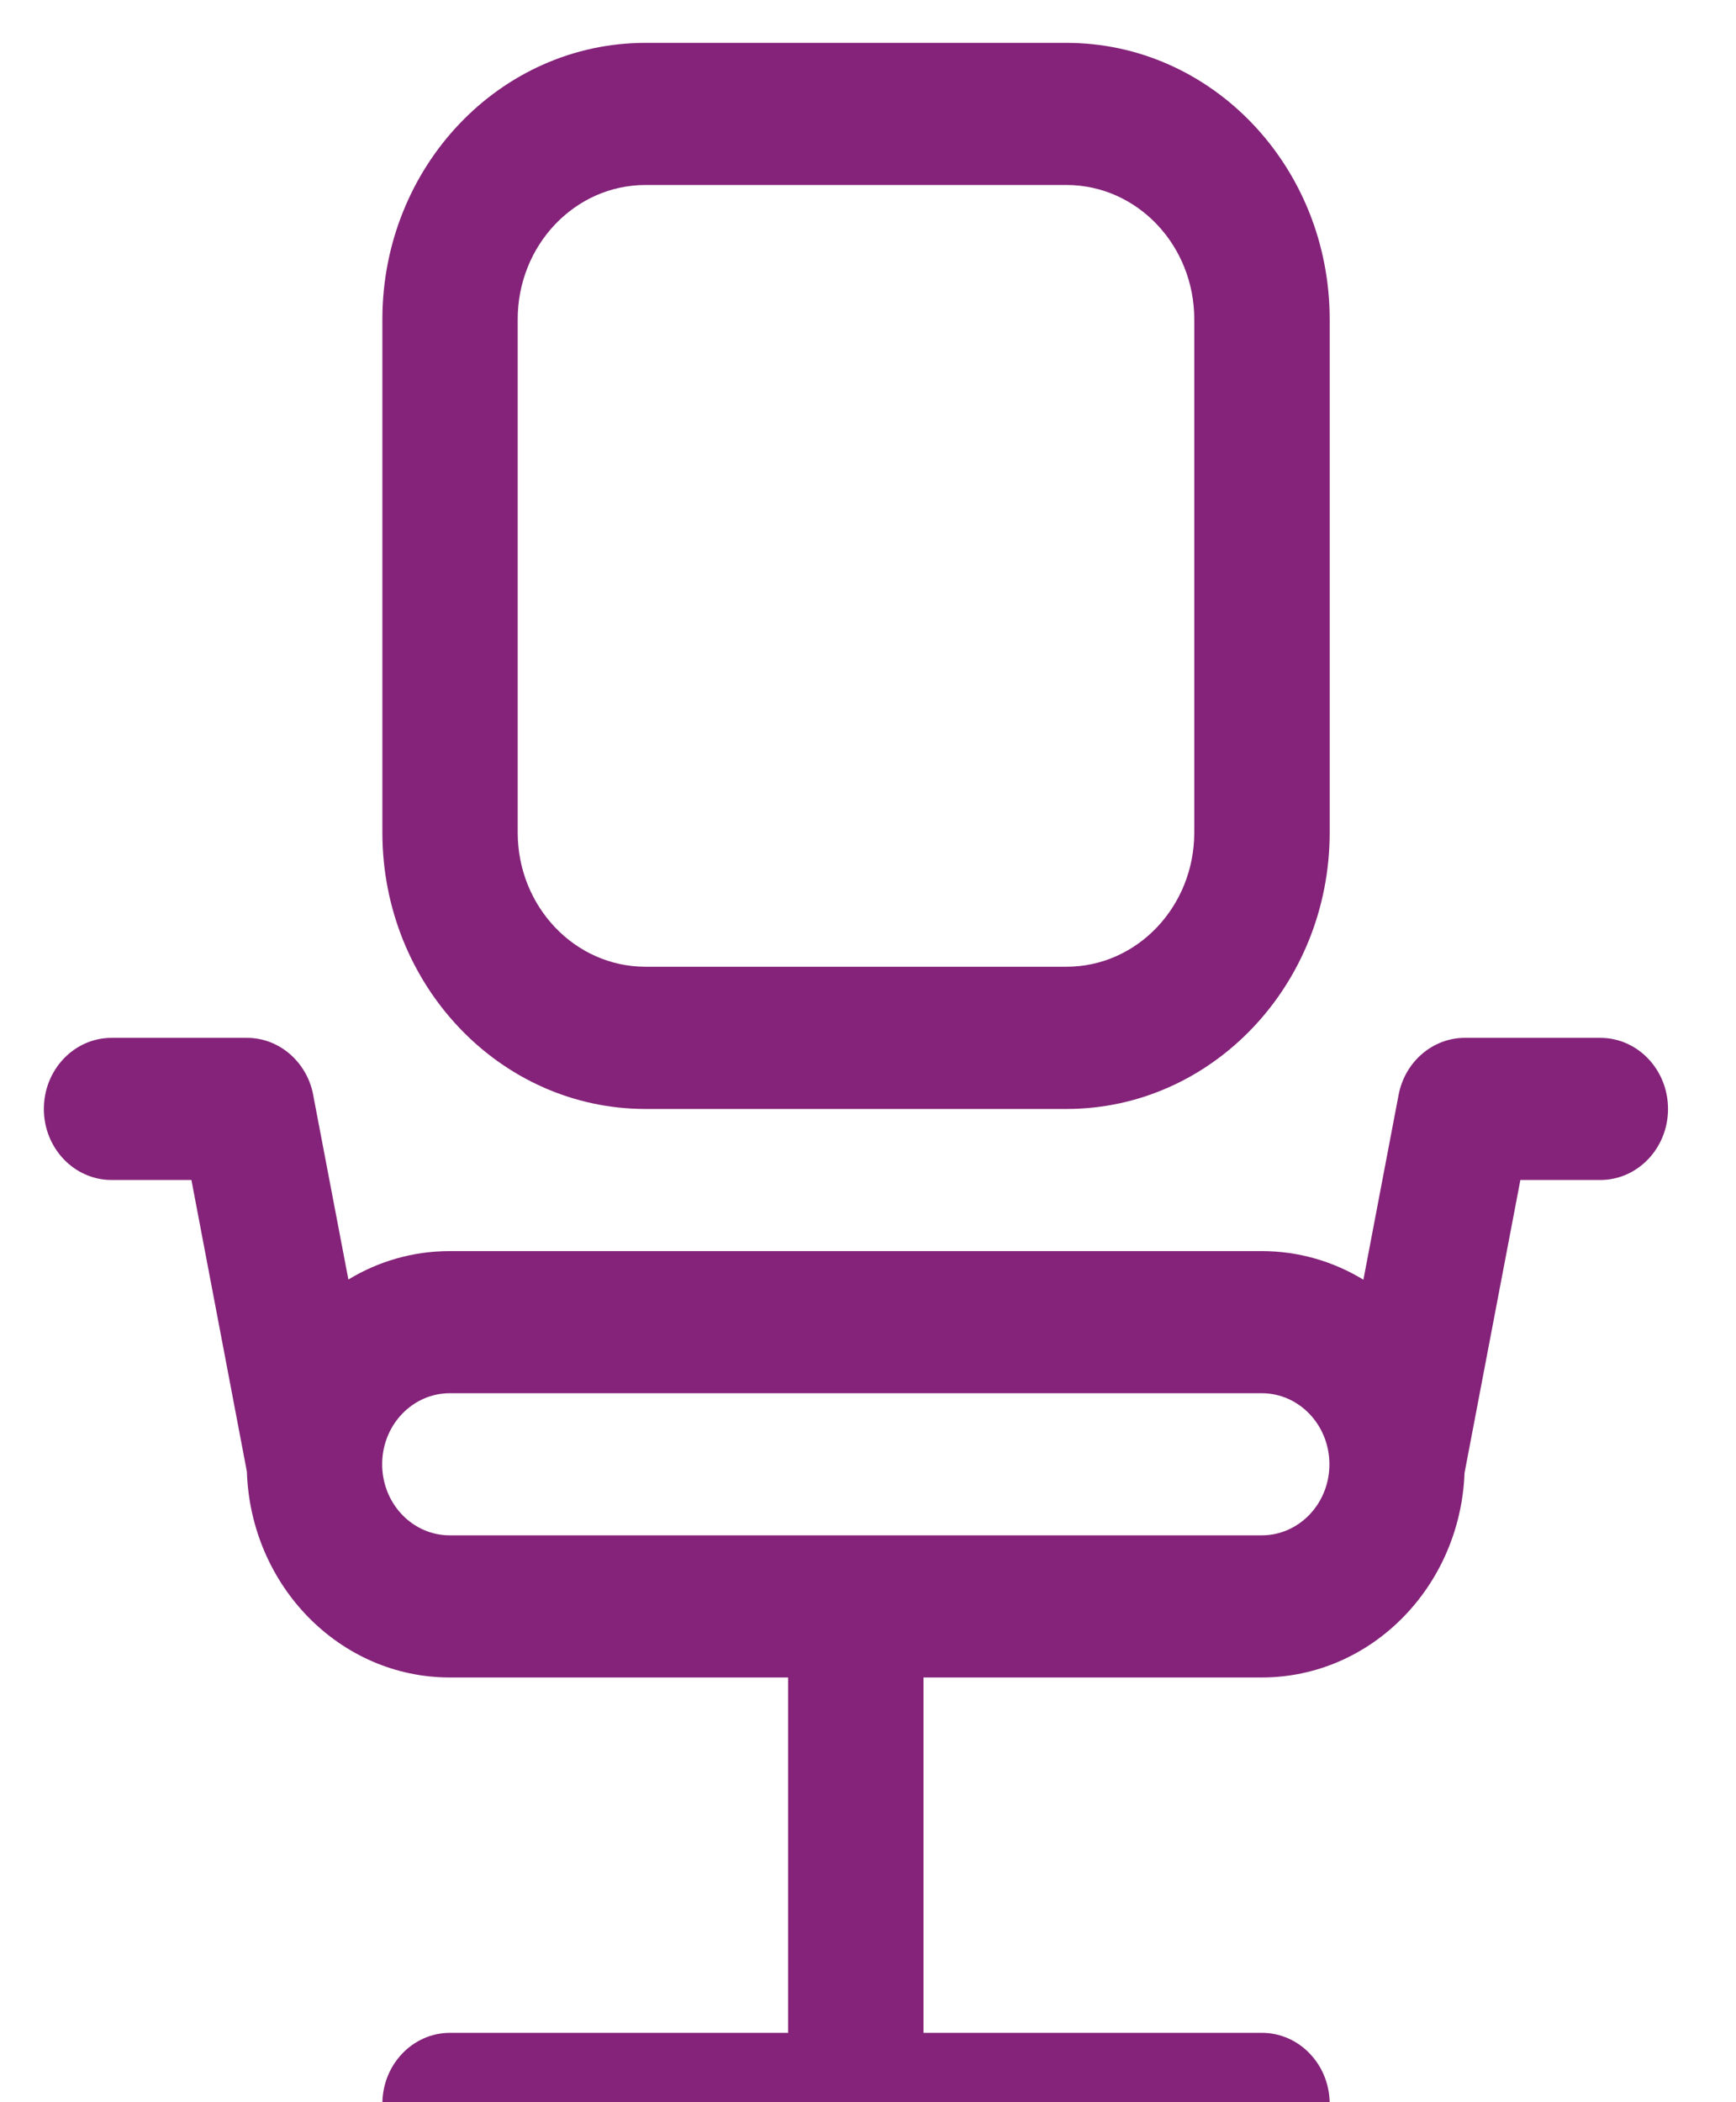 <svg width="19" height="23" viewBox="0 0 19 23" fill="none" xmlns="http://www.w3.org/2000/svg">
<path fill-rule="evenodd" clip-rule="evenodd" d="M5.666 3.494C5.666 2.682 6.292 2.024 7.065 2.024H11.672C12.445 2.024 13.071 2.682 13.071 3.494V9.108C13.071 9.919 12.445 10.577 11.672 10.577H7.065C6.292 10.577 5.666 9.919 5.666 9.108V3.494ZM7.065 0.469C5.474 0.469 4.185 1.823 4.185 3.494V9.108C4.185 10.778 5.474 12.133 7.065 12.133H11.672C13.263 12.133 14.553 10.778 14.553 9.108V3.494C14.553 1.823 13.263 0.469 11.672 0.469H7.065ZM2.743 11.356C3.093 11.376 3.379 11.652 3.433 12.008L3.813 13.999C4.139 13.801 4.518 13.688 4.923 13.688H13.809C14.215 13.688 14.595 13.802 14.922 14.001L15.307 11.98C15.377 11.611 15.686 11.355 16.031 11.355L16.034 11.355H17.515C17.924 11.355 18.256 11.703 18.256 12.133C18.256 12.562 17.924 12.91 17.515 12.91H16.64L16.029 16.115C15.982 17.36 15.006 18.353 13.809 18.353H10.107V22.241H13.812C14.221 22.241 14.553 22.589 14.553 23.018C14.553 23.448 14.221 23.796 13.812 23.796H9.401C9.39 23.796 9.378 23.797 9.367 23.797C9.355 23.797 9.343 23.796 9.332 23.796H4.925C4.516 23.796 4.185 23.448 4.185 23.018C4.185 22.589 4.516 22.241 4.925 22.241H8.626V18.353H4.923C3.722 18.353 2.743 17.352 2.702 16.101L2.095 12.91H1.221C0.812 12.91 0.48 12.562 0.48 12.133C0.48 11.703 0.812 11.355 1.221 11.355H2.702C2.716 11.355 2.729 11.355 2.743 11.356ZM4.183 15.996C4.195 15.578 4.522 15.243 4.923 15.243H13.809C14.219 15.243 14.55 15.591 14.55 16.021C14.55 16.45 14.219 16.798 13.809 16.798H4.923C4.522 16.798 4.196 16.464 4.183 16.046C4.183 16.029 4.183 16.013 4.183 15.996Z" fill="#842379"/>
</svg>
